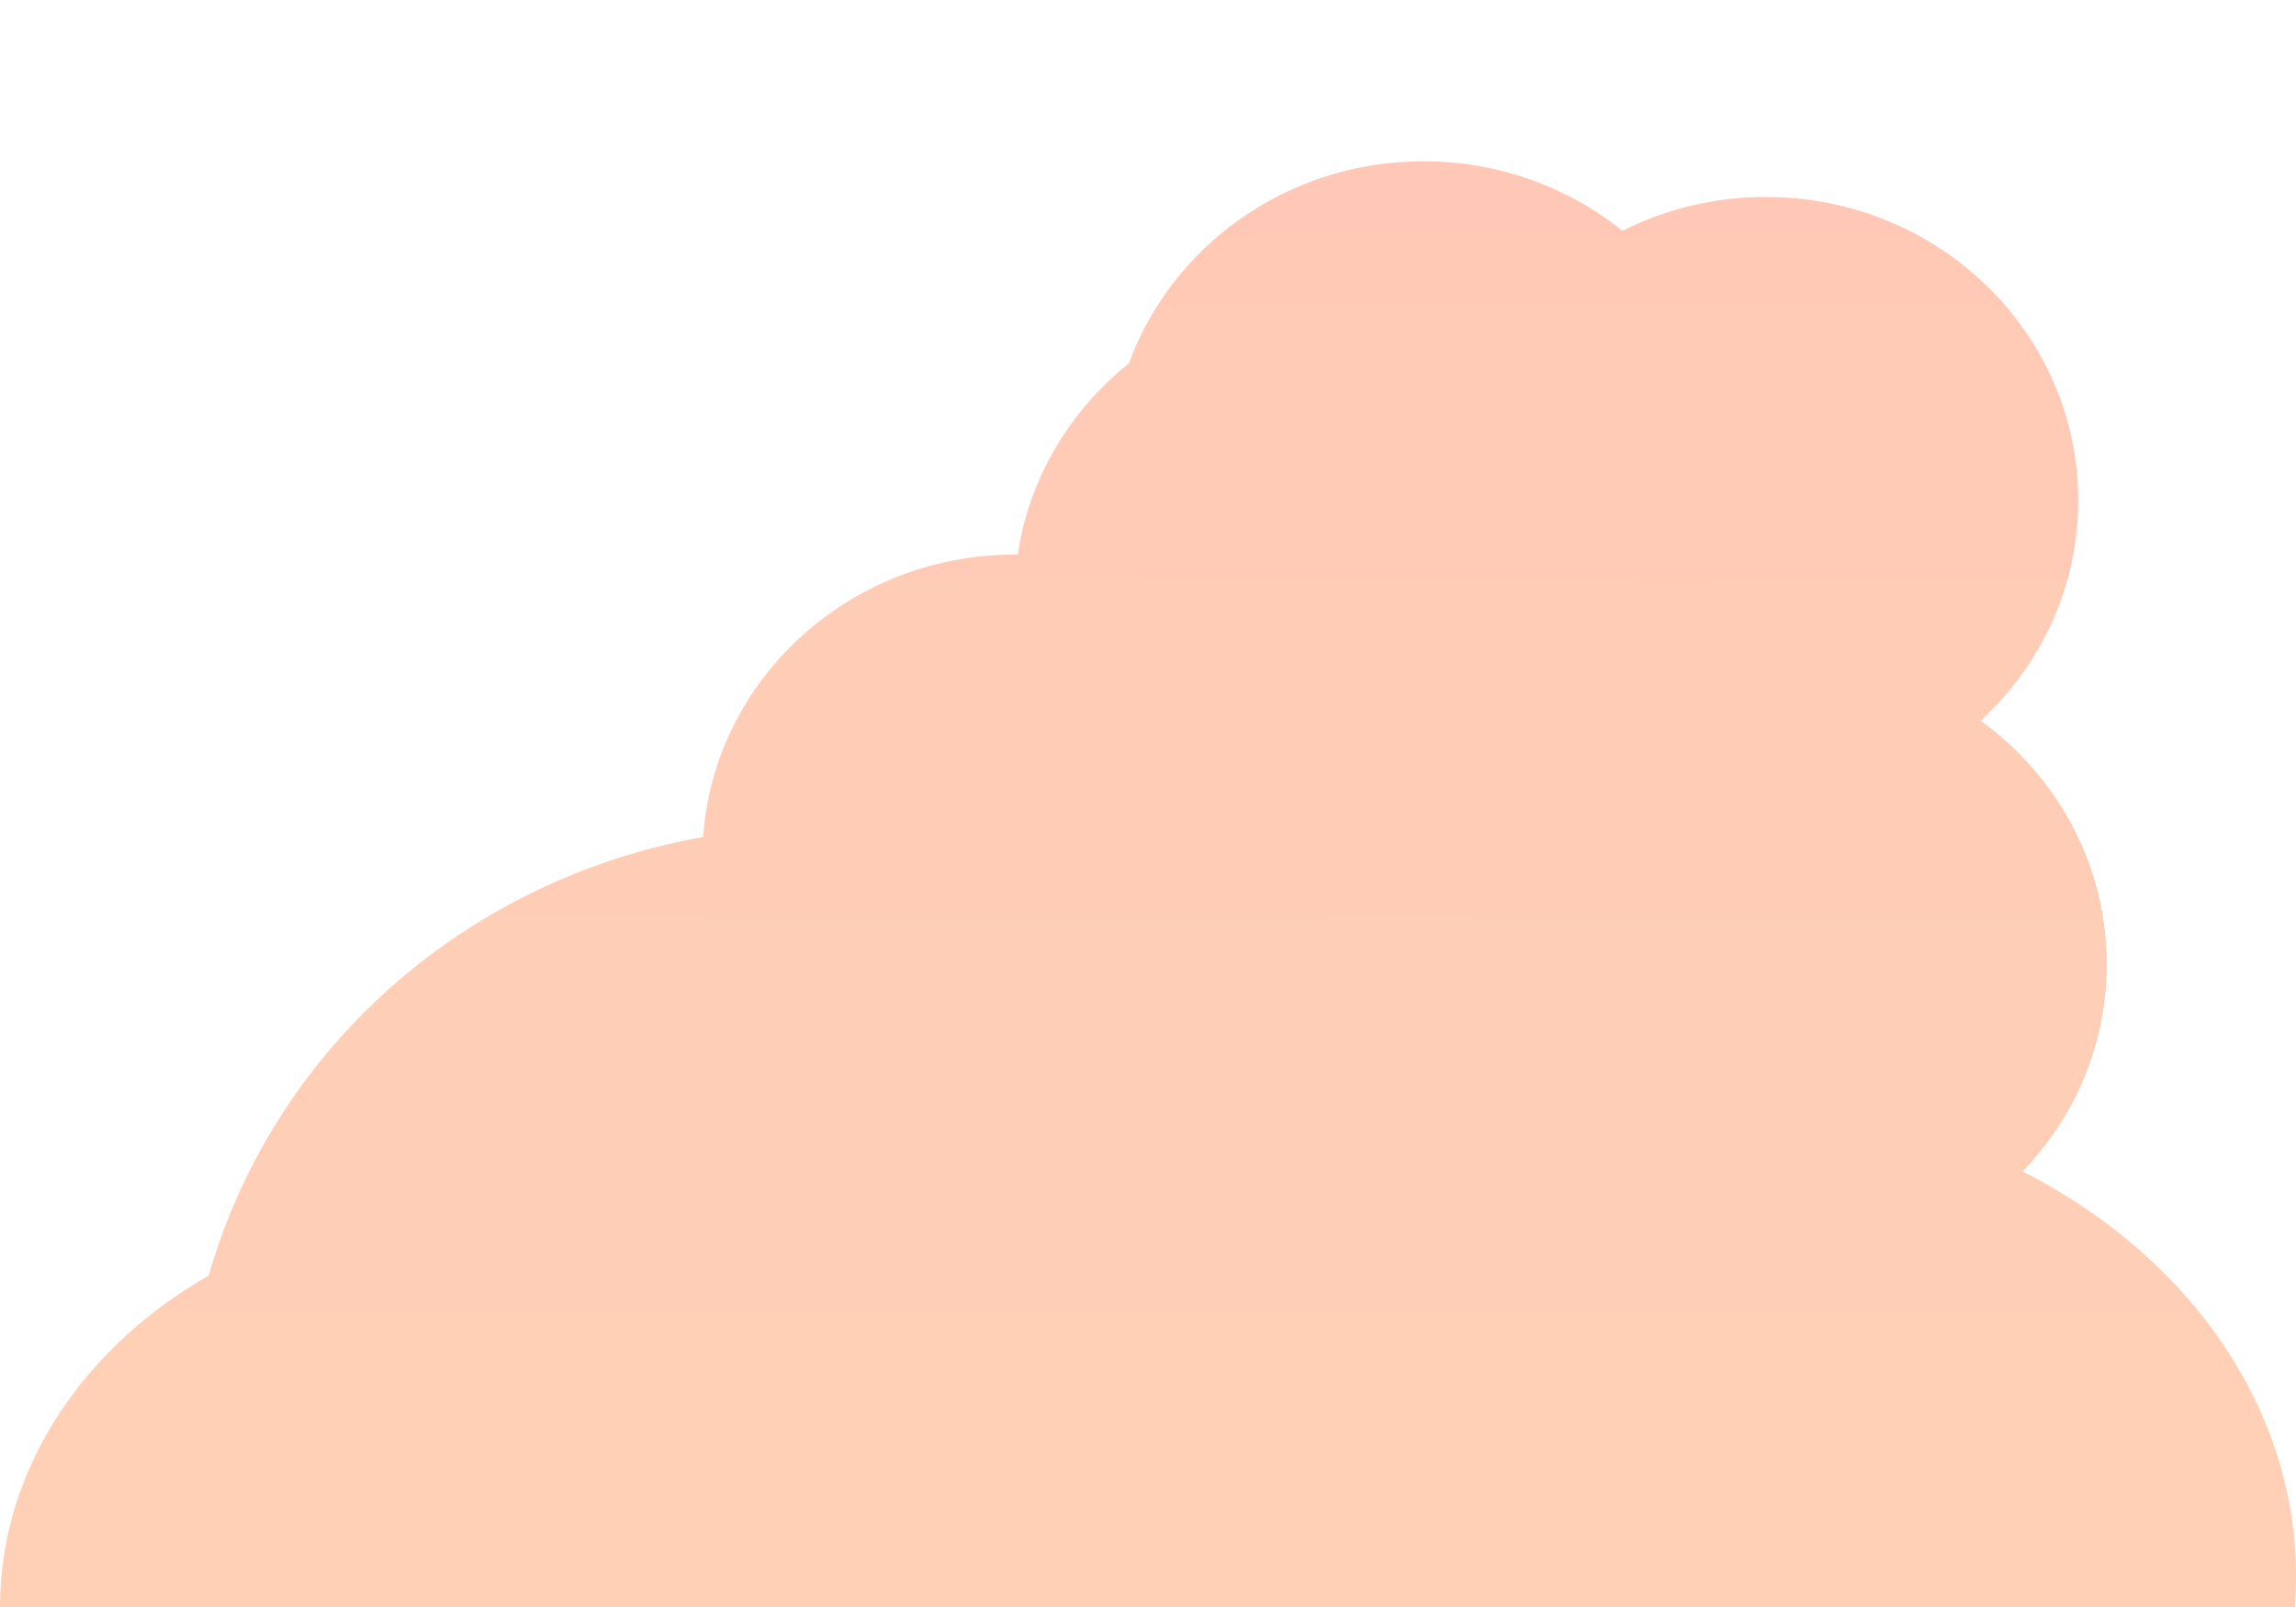 <?xml version="1.0" encoding="UTF-8" standalone="no"?>
<!DOCTYPE svg PUBLIC "-//W3C//DTD SVG 1.1//EN" "http://www.w3.org/Graphics/SVG/1.1/DTD/svg11.dtd">
<svg width="100%" height="100%" viewBox="0 0 1000 700" version="1.1" xmlns="http://www.w3.org/2000/svg" xmlns:xlink="http://www.w3.org/1999/xlink" xml:space="preserve" xmlns:serif="http://www.serif.com/" style="fill-rule:evenodd;clip-rule:evenodd;stroke-linejoin:round;stroke-miterlimit:2;">
    <g opacity="0.53">
        <g transform="matrix(1,0,0,1,0,152.84)">
            <ellipse cx="750" cy="533.599" rx="250" ry="206.767" style="fill:url(#_Linear1);"/>
        </g>
        <g transform="matrix(1,0,0,1,-83.749,87.755)">
            <ellipse cx="291.874" cy="612.245" rx="208.126" ry="174.712" style="fill:url(#_Linear2);"/>
        </g>
        <g transform="matrix(1,0,0,1,-203.091,152.84)">
            <ellipse cx="558.335" cy="473.923" rx="274.266" ry="266.444" style="fill:url(#_Linear3);"/>
        </g>
        <g transform="matrix(1,0,0,1,53.57,212.516)">
            <ellipse cx="558.335" cy="473.923" rx="274.266" ry="266.444" style="fill:url(#_Linear4);"/>
        </g>
        <g transform="matrix(1,0,0,1,34.605,108.574)">
            <ellipse cx="558.335" cy="473.923" rx="274.266" ry="266.444" style="fill:url(#_Linear5);"/>
        </g>
        <g transform="matrix(0.496,0,0,0.496,504.484,185.002)">
            <ellipse cx="558.335" cy="473.923" rx="274.266" ry="266.444" style="fill:url(#_Linear6);"/>
        </g>
        <g transform="matrix(0.496,0,0,0.496,368.49,32.254)">
            <ellipse cx="558.335" cy="473.923" rx="274.266" ry="266.444" style="fill:url(#_Linear7);"/>
        </g>
        <g transform="matrix(0.496,0,0,0.496,492.183,-17.109)">
            <ellipse cx="558.335" cy="473.923" rx="274.266" ry="266.444" style="fill:url(#_Linear8);"/>
        </g>
        <g transform="matrix(0.496,0,0,0.496,343.046,-32.651)">
            <ellipse cx="558.335" cy="473.923" rx="274.266" ry="266.444" style="fill:url(#_Linear9);"/>
        </g>
        <g transform="matrix(0.496,0,0,0.496,301.011,25.453)">
            <ellipse cx="558.335" cy="473.923" rx="274.266" ry="266.444" style="fill:url(#_Linear10);"/>
        </g>
        <g transform="matrix(0.496,0,0,0.496,165.017,138.662)">
            <ellipse cx="558.335" cy="473.923" rx="274.266" ry="266.444" style="fill:url(#_Linear11);"/>
        </g>
        <g transform="matrix(0.496,0,0,0.496,504.484,185.002)">
            <ellipse cx="558.335" cy="473.923" rx="274.266" ry="266.444" style="fill:url(#_Linear12);"/>
        </g>
        <g transform="matrix(0.496,0,0,0.496,504.484,185.002)">
            <ellipse cx="558.335" cy="473.923" rx="274.266" ry="266.444" style="fill:url(#_Linear13);"/>
        </g>
    </g>
    <defs>
        <linearGradient id="_Linear1" x1="0" y1="0" x2="1" y2="0" gradientUnits="userSpaceOnUse" gradientTransform="matrix(4.28626e-14,-700,700,4.28626e-14,500,547.16)"><stop offset="0" style="stop-color:rgb(255,165,117);stop-opacity:1"/><stop offset="0.49" style="stop-color:rgb(255,161,117);stop-opacity:1"/><stop offset="1" style="stop-color:rgb(255,149,117);stop-opacity:1"/></linearGradient>
        <linearGradient id="_Linear2" x1="0" y1="0" x2="1" y2="0" gradientUnits="userSpaceOnUse" gradientTransform="matrix(4.28626e-14,-700,700,4.28626e-14,583.749,612.245)"><stop offset="0" style="stop-color:rgb(255,165,117);stop-opacity:1"/><stop offset="0.49" style="stop-color:rgb(255,161,117);stop-opacity:1"/><stop offset="1" style="stop-color:rgb(255,149,117);stop-opacity:1"/></linearGradient>
        <linearGradient id="_Linear3" x1="0" y1="0" x2="1" y2="0" gradientUnits="userSpaceOnUse" gradientTransform="matrix(4.28626e-14,-700,700,4.28626e-14,703.091,547.16)"><stop offset="0" style="stop-color:rgb(255,165,117);stop-opacity:1"/><stop offset="0.49" style="stop-color:rgb(255,161,117);stop-opacity:1"/><stop offset="1" style="stop-color:rgb(255,149,117);stop-opacity:1"/></linearGradient>
        <linearGradient id="_Linear4" x1="0" y1="0" x2="1" y2="0" gradientUnits="userSpaceOnUse" gradientTransform="matrix(4.28626e-14,-700,700,4.28626e-14,446.43,487.484)"><stop offset="0" style="stop-color:rgb(255,165,117);stop-opacity:1"/><stop offset="0.49" style="stop-color:rgb(255,161,117);stop-opacity:1"/><stop offset="1" style="stop-color:rgb(255,149,117);stop-opacity:1"/></linearGradient>
        <linearGradient id="_Linear5" x1="0" y1="0" x2="1" y2="0" gradientUnits="userSpaceOnUse" gradientTransform="matrix(4.28626e-14,-700,700,4.28626e-14,465.395,591.426)"><stop offset="0" style="stop-color:rgb(255,165,117);stop-opacity:1"/><stop offset="0.49" style="stop-color:rgb(255,161,117);stop-opacity:1"/><stop offset="1" style="stop-color:rgb(255,149,117);stop-opacity:1"/></linearGradient>
        <linearGradient id="_Linear6" x1="0" y1="0" x2="1" y2="0" gradientUnits="userSpaceOnUse" gradientTransform="matrix(8.64431e-14,-1411.72,1411.72,8.64431e-14,-9.043,1038.62)"><stop offset="0" style="stop-color:rgb(255,165,117);stop-opacity:1"/><stop offset="0.49" style="stop-color:rgb(255,161,117);stop-opacity:1"/><stop offset="1" style="stop-color:rgb(255,149,117);stop-opacity:1"/></linearGradient>
        <linearGradient id="_Linear7" x1="0" y1="0" x2="1" y2="0" gradientUnits="userSpaceOnUse" gradientTransform="matrix(8.64431e-14,-1411.72,1411.72,8.64431e-14,265.222,1346.67)"><stop offset="0" style="stop-color:rgb(255,165,117);stop-opacity:1"/><stop offset="0.49" style="stop-color:rgb(255,161,117);stop-opacity:1"/><stop offset="1" style="stop-color:rgb(255,149,117);stop-opacity:1"/></linearGradient>
        <linearGradient id="_Linear8" x1="0" y1="0" x2="1" y2="0" gradientUnits="userSpaceOnUse" gradientTransform="matrix(8.64431e-14,-1411.72,1411.72,8.64431e-14,15.765,1446.23)"><stop offset="0" style="stop-color:rgb(255,165,117);stop-opacity:1"/><stop offset="0.49" style="stop-color:rgb(255,161,117);stop-opacity:1"/><stop offset="1" style="stop-color:rgb(255,149,117);stop-opacity:1"/></linearGradient>
        <linearGradient id="_Linear9" x1="0" y1="0" x2="1" y2="0" gradientUnits="userSpaceOnUse" gradientTransform="matrix(8.64431e-14,-1411.72,1411.72,8.64431e-14,316.536,1477.57)"><stop offset="0" style="stop-color:rgb(255,165,117);stop-opacity:1"/><stop offset="0.49" style="stop-color:rgb(255,161,117);stop-opacity:1"/><stop offset="1" style="stop-color:rgb(255,149,117);stop-opacity:1"/></linearGradient>
        <linearGradient id="_Linear10" x1="0" y1="0" x2="1" y2="0" gradientUnits="userSpaceOnUse" gradientTransform="matrix(8.64431e-14,-1411.72,1411.72,8.64431e-14,401.311,1360.39)"><stop offset="0" style="stop-color:rgb(255,165,117);stop-opacity:1"/><stop offset="0.49" style="stop-color:rgb(255,161,117);stop-opacity:1"/><stop offset="1" style="stop-color:rgb(255,149,117);stop-opacity:1"/></linearGradient>
        <linearGradient id="_Linear11" x1="0" y1="0" x2="1" y2="0" gradientUnits="userSpaceOnUse" gradientTransform="matrix(8.64431e-14,-1411.72,1411.72,8.64431e-14,675.577,1132.08)"><stop offset="0" style="stop-color:rgb(255,165,117);stop-opacity:1"/><stop offset="0.49" style="stop-color:rgb(255,161,117);stop-opacity:1"/><stop offset="1" style="stop-color:rgb(255,149,117);stop-opacity:1"/></linearGradient>
        <linearGradient id="_Linear12" x1="0" y1="0" x2="1" y2="0" gradientUnits="userSpaceOnUse" gradientTransform="matrix(8.64431e-14,-1411.72,1411.72,8.64431e-14,-9.043,1038.62)"><stop offset="0" style="stop-color:rgb(255,165,117);stop-opacity:1"/><stop offset="0.49" style="stop-color:rgb(255,161,117);stop-opacity:1"/><stop offset="1" style="stop-color:rgb(255,149,117);stop-opacity:1"/></linearGradient>
        <linearGradient id="_Linear13" x1="0" y1="0" x2="1" y2="0" gradientUnits="userSpaceOnUse" gradientTransform="matrix(8.64431e-14,-1411.72,1411.72,8.64431e-14,-9.043,1038.62)"><stop offset="0" style="stop-color:rgb(255,165,117);stop-opacity:1"/><stop offset="0.49" style="stop-color:rgb(255,161,117);stop-opacity:1"/><stop offset="1" style="stop-color:rgb(255,149,117);stop-opacity:1"/></linearGradient>
    </defs>
</svg>
